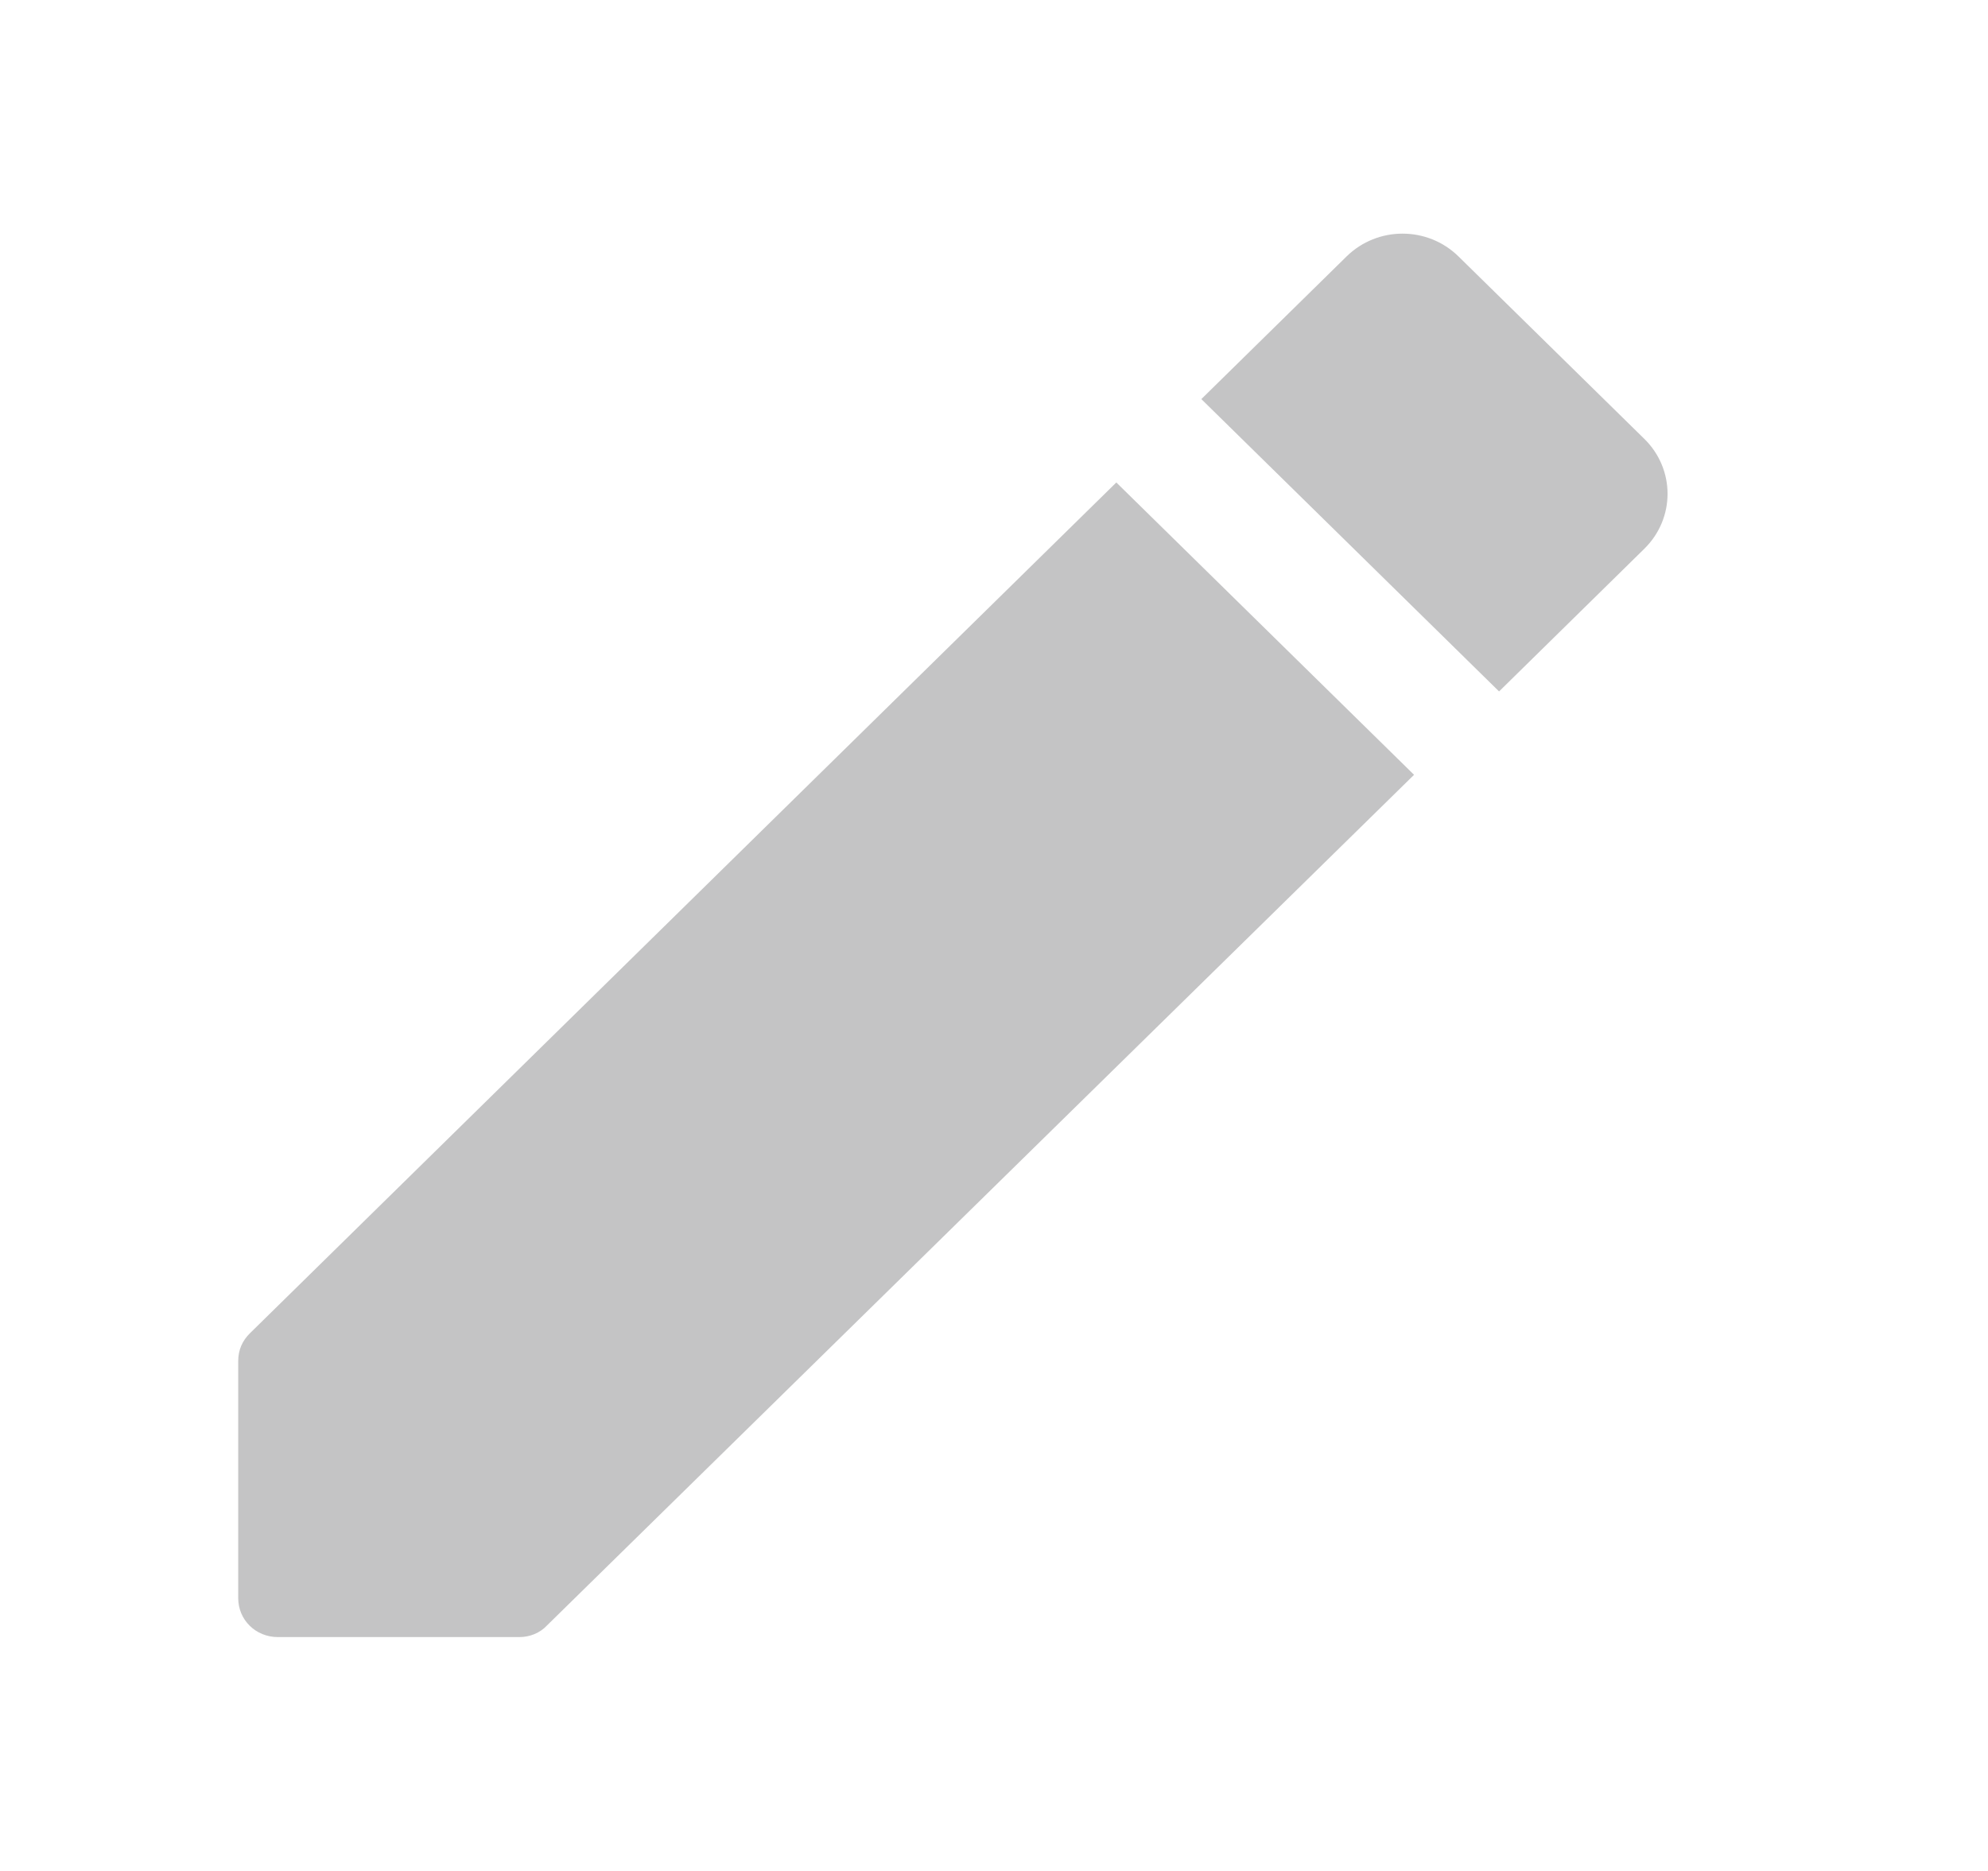   <svg
    xmlns="http://www.w3.org/2000/svg"
    width="17"
    height="16"
    viewBox="0 0 17 16"
    fill="none"
  >
    <g clip-path="url(#clip0_32_14668)">
      <path
        d="M2.037 11.64V13.666C2.037 13.853 2.186 14 2.377 14H4.441C4.529 14 4.617 13.966 4.678 13.9L12.092 6.626L9.546 4.126L2.139 11.4C2.071 11.466 2.037 11.546 2.037 11.64ZM14.061 4.693C14.326 4.433 14.326 4.013 14.061 3.753L12.472 2.193C12.207 1.933 11.78 1.933 11.515 2.193L10.273 3.413L12.819 5.913L14.061 4.693Z"
        fill="#C4C4C5"
      />
    </g>
    <defs>
      <clipPath id="clip0_32_14668">
        <rect width="16.294" height="16" fill="white" />
      </clipPath>
    </defs>
  </svg>